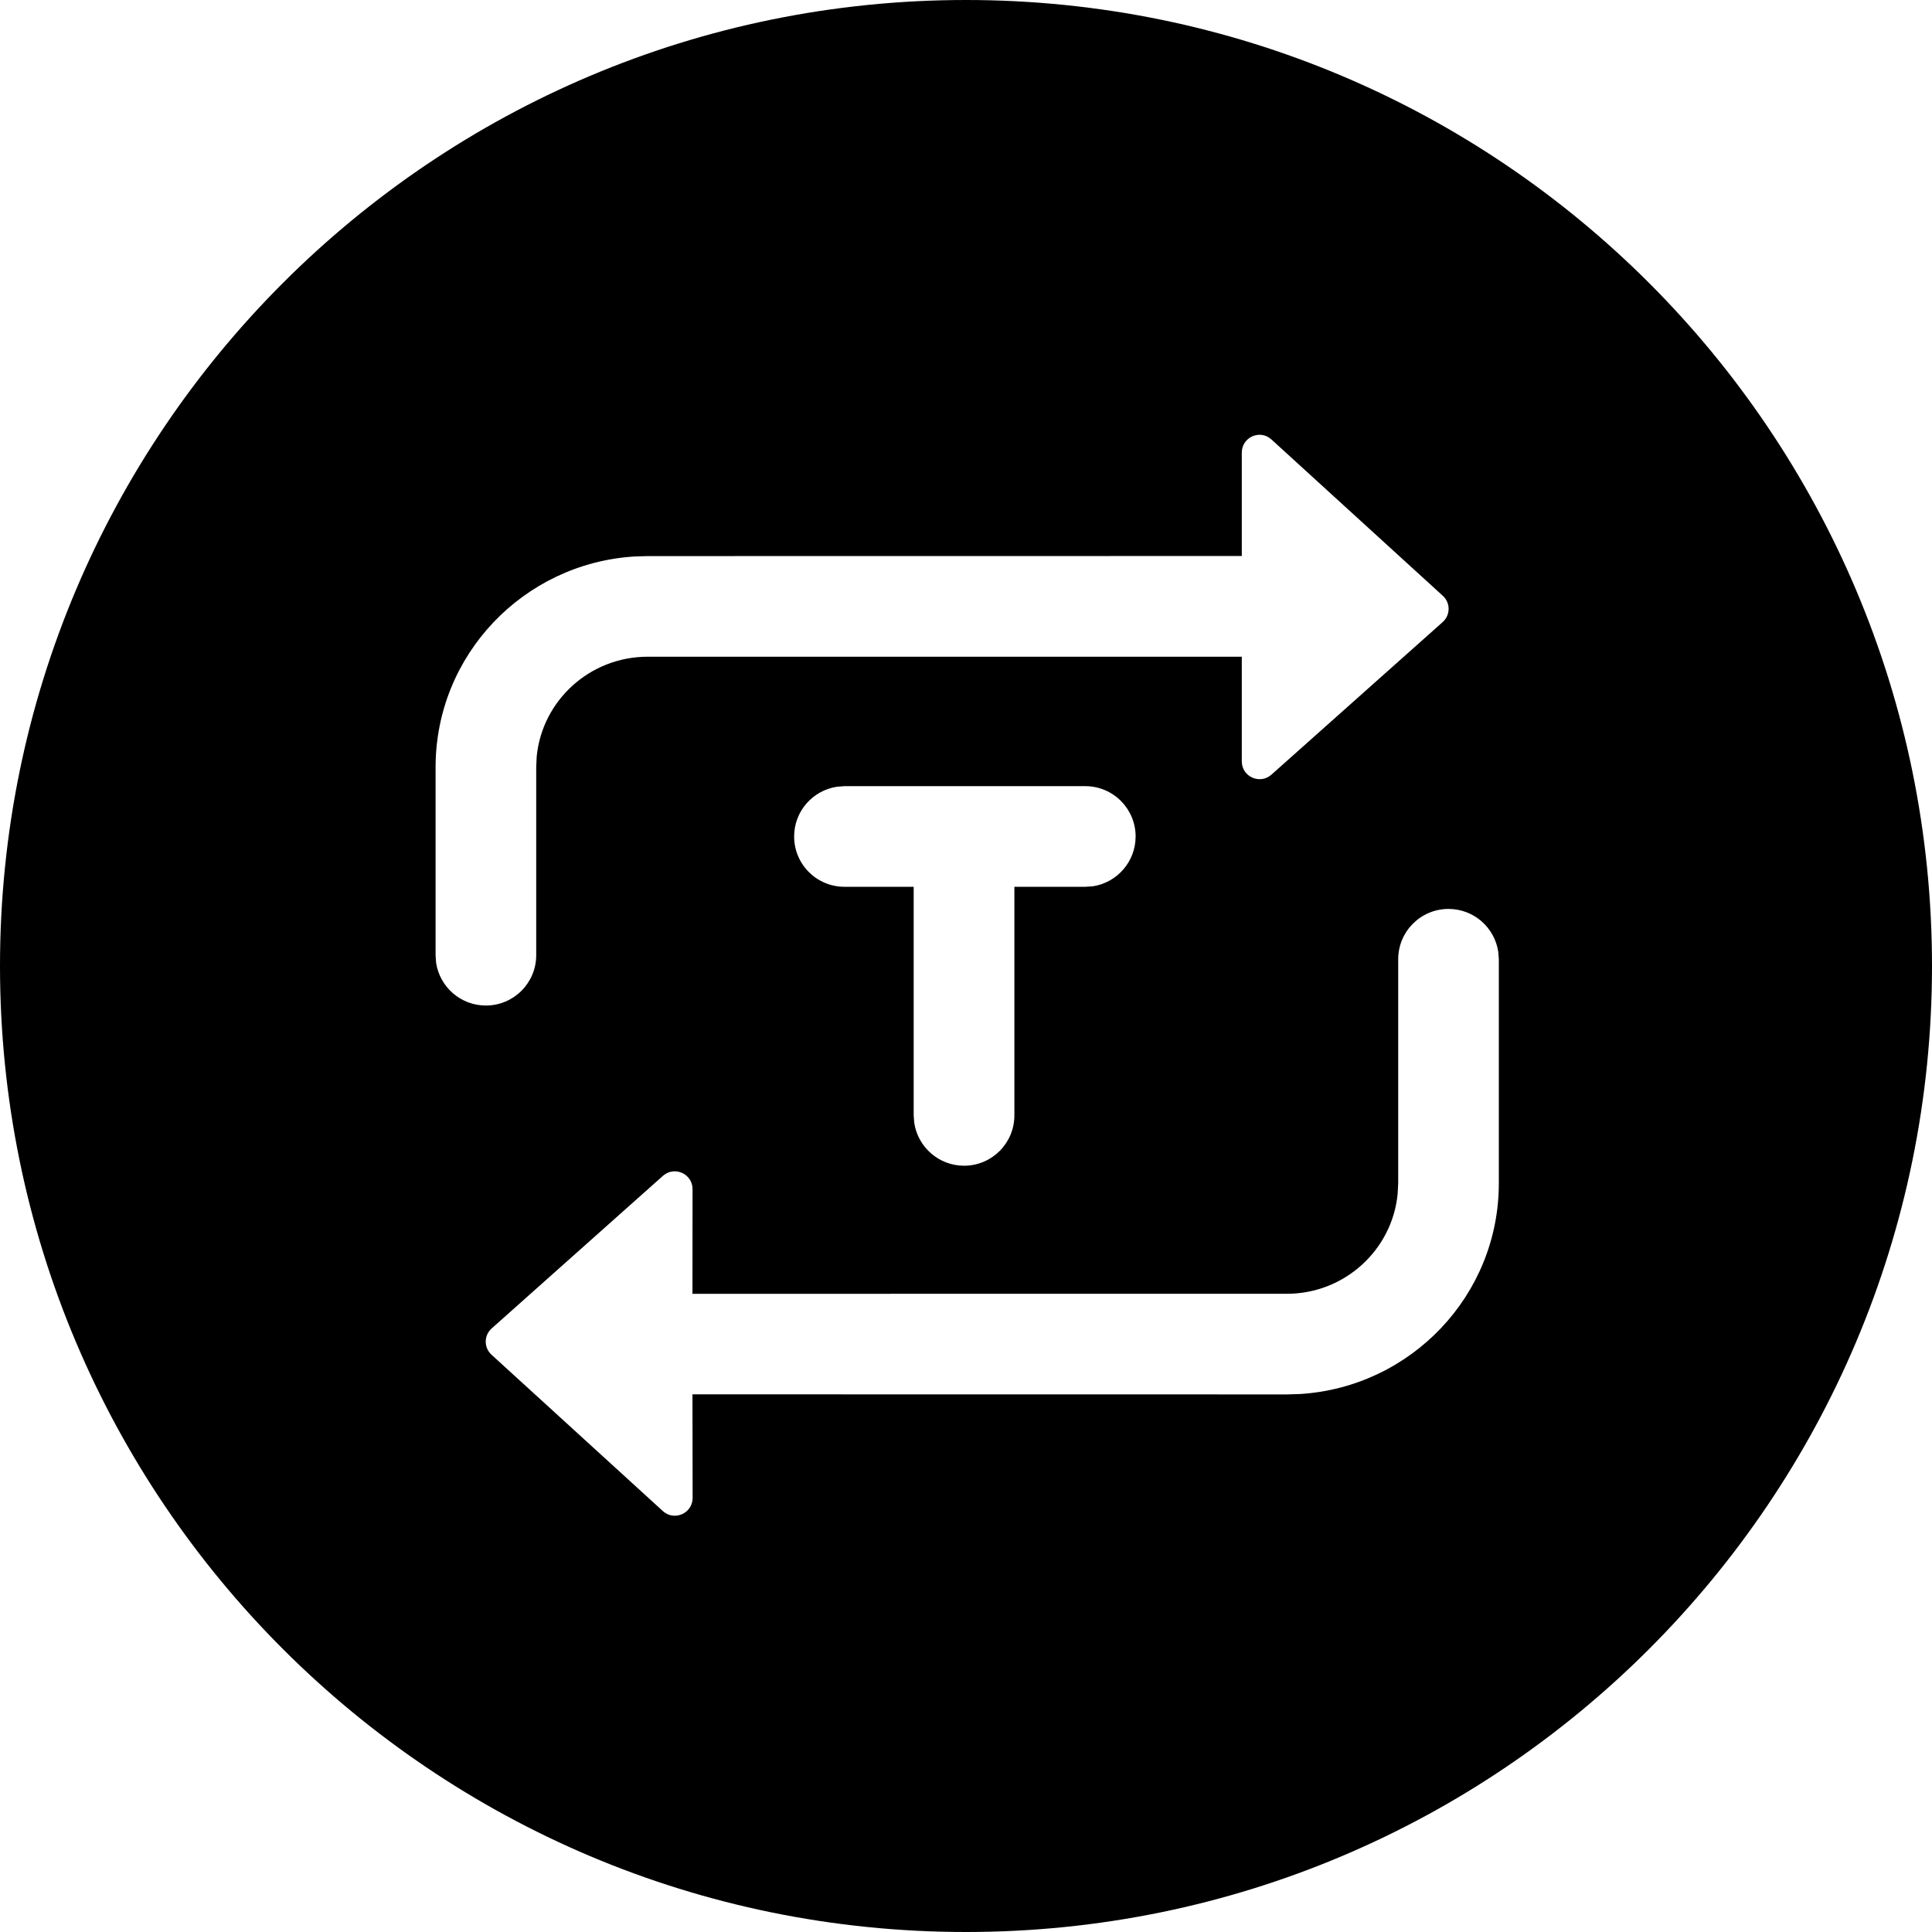 <svg xmlns="http://www.w3.org/2000/svg" width="24" height="24" viewBox="0 0 24 24">
    <path d="M12 0c6.627 0 12 5.373 12 12 0 6.628-5.373 12-12 12S0 18.628 0 12C0 5.373 5.373 0 12 0zm5.994 11.291c-.345 0-.625.28-.625.625v2.783l-.007.132c-.067.695-.658 1.241-1.378 1.241H8.602l.001-1.3c0-.191-.224-.291-.367-.166l-2.128 1.896c-.098.087-.099.239-.002.327l2.128 1.942c.142.129.37.029.37-.164l-.002-1.286 7.382.001.166-.005c1.377-.086 2.469-1.225 2.469-2.618v-2.783l-.007-.092c-.045-.302-.304-.533-.618-.533zm-4.51-1.525H10.49l-.092.007c-.302.045-.533.305-.533.618 0 .346.28.625.625.625h.86v2.84l.007.092c.045.301.305.533.619.533.345 0 .625-.28.625-.625v-2.84h.881l.093-.006c.3-.045.532-.305.532-.619 0-.345-.28-.625-.625-.625zm2.31-4.307c-.141-.129-.368-.029-.368.164v1.284l-7.38.001-.167.005C6.502 7 5.411 8.138 5.411 9.531v2.335l.006.092c.045.302.305.533.619.533.345 0 .625-.28.625-.625V9.531l.006-.132c.067-.695.658-1.241 1.379-1.241h7.38v1.3c0 .191.224.291.367.166l2.128-1.896c.098-.087.099-.239.002-.327z"/>
</svg>
